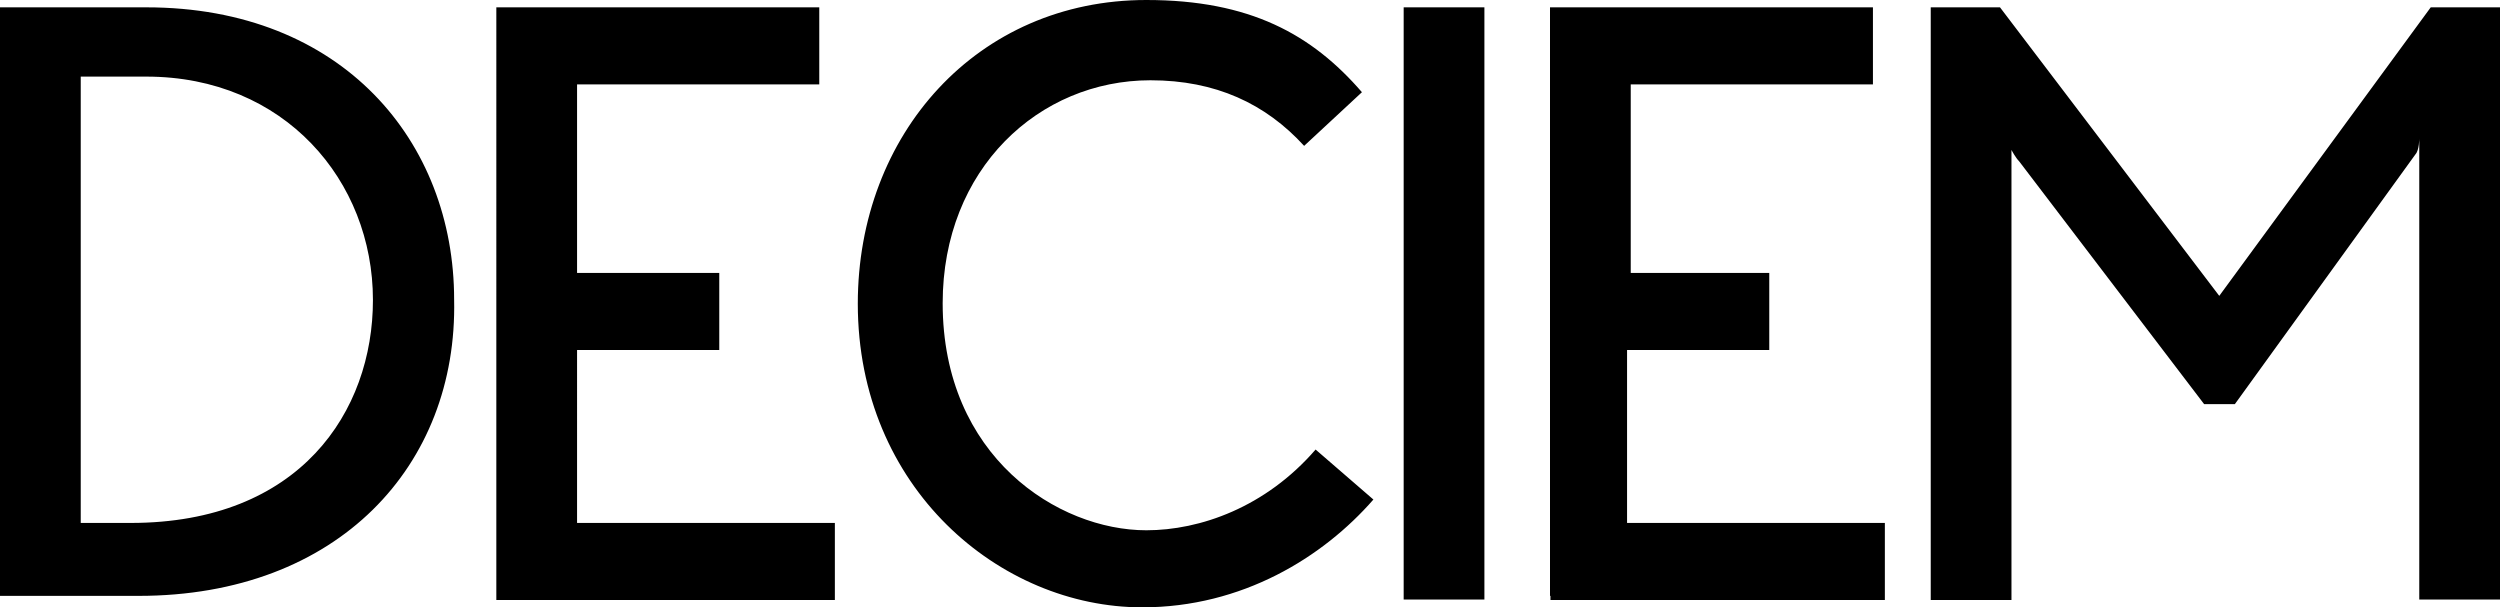 <svg xmlns="http://www.w3.org/2000/svg" viewBox="0 0 545 132.4"><path d="M30.2 129.9H0V1.6h31.9C74.7 1.6 99 30.9 99 65.3c.8 36.1-25.2 64.6-68.8 64.6zm1.7-113.2H17.6V114h10.9c36.9 0 52.8-24.3 52.8-48.6 0-26-19.3-48.7-49.4-48.7zm76.3 113.2V1.6h70.4v16.8h-52.8v41.1h31v16.8h-31V114H182v16.8h-73.8v-.9zm140.8 2.5c-31 0-62-26-62-66.2C187 29.3 213 0 249.9 0c22.6 0 36.1 7.5 47 20.1l-12.6 11.7c-8.4-9.2-19.3-14.3-33.5-14.3-24.3 0-45.3 19.3-45.3 48.6 0 33.5 25.2 49.5 44.4 49.5 11.7 0 26-5 36.9-17.6l12.6 10.9c-11 12.6-28.6 23.5-50.4 23.5zm57-2.5V1.6h17.6v129.1H306v-.8zm31.9 0V1.6h70.4v16.8h-52.8v41.1h30.2v16.8h-31V114h56.2v16.8H338v-.9h-.1zm189.5 0V30.2s0 2.5-.8 3.4l-39.4 54.5h-6.7l-40.3-52.9c-.8-.8-1.7-2.5-1.7-2.5v98.1h-17.6V1.6H436l47.8 62.9 46.1-62.9H545v129.1h-17.6v-.8z"/></svg>